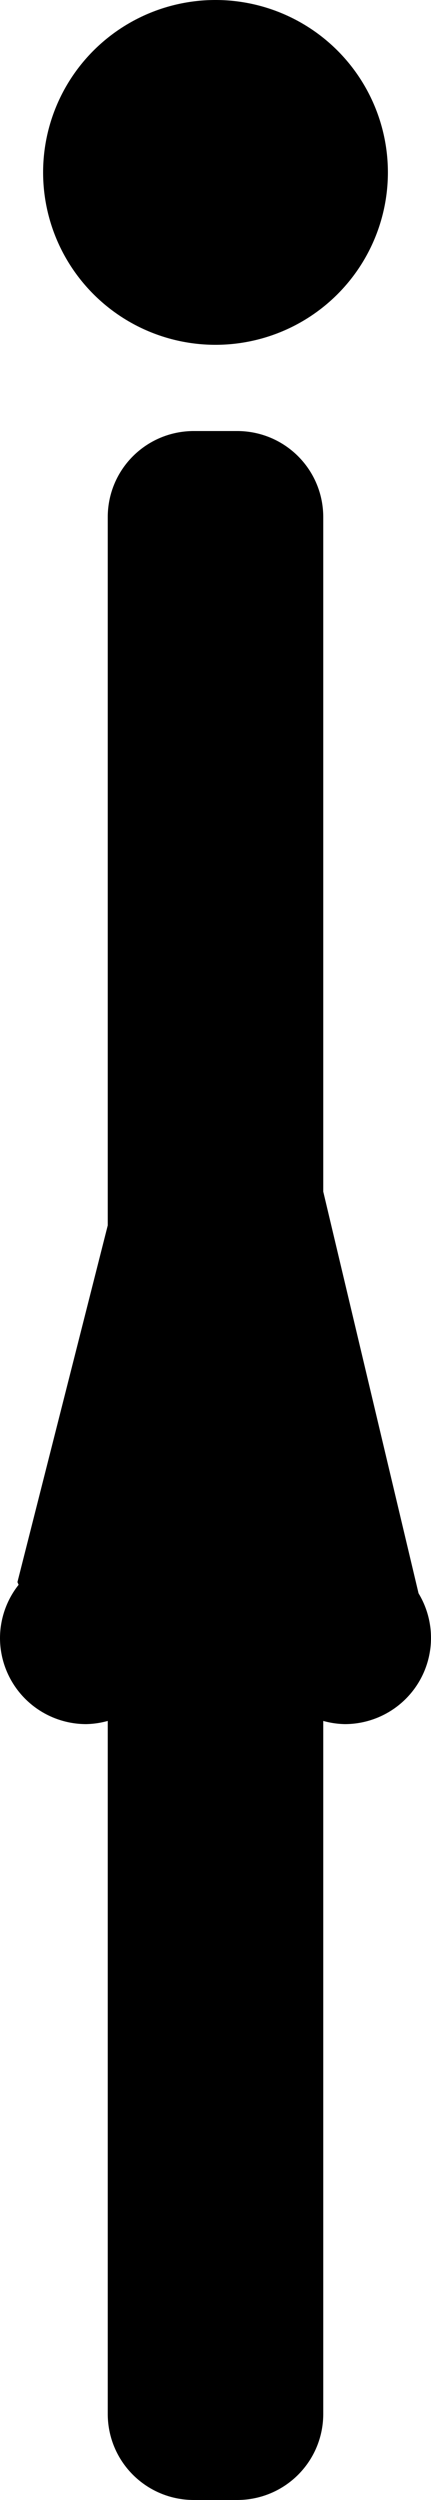 <?xml version="1.0" encoding="UTF-8" standalone="no"?>
<!-- Created with Inkscape (http://www.inkscape.org/) -->

<svg
   width="50"
   height="290"
   viewBox="0 0 13.229 76.729"
   version="1.1"
   id="svg1"
   inkscape:version="1.3.2 (091e20e, 2023-11-25, custom)"
   sodipodi:docname="person-dress-super-narrow.svg"
   xmlns:inkscape="http://www.inkscape.org/namespaces/inkscape"
   xmlns:sodipodi="http://sodipodi.sourceforge.net/DTD/sodipodi-0.dtd"
   xmlns="http://www.w3.org/2000/svg"
   xmlns:svg="http://www.w3.org/2000/svg">
  <sodipodi:namedview
     id="namedview1"
     pagecolor="#505050"
     bordercolor="#ffffff"
     borderopacity="1"
     inkscape:showpageshadow="0"
     inkscape:pageopacity="0"
     inkscape:pagecheckerboard="1"
     inkscape:deskcolor="#505050"
     inkscape:document-units="px"
     inkscape:zoom="1.9779745"
     inkscape:cx="-73.5601"
     inkscape:cy="158.49547"
     inkscape:window-width="1920"
     inkscape:window-height="986"
     inkscape:window-x="-11"
     inkscape:window-y="-11"
     inkscape:window-maximized="1"
     inkscape:current-layer="layer1" />
  <defs
     id="defs1" />
  <g
     inkscape:label="Layer 1"
     inkscape:groupmode="layer"
     id="layer1"
     transform="translate(0,-2.646)">
    <path
       id="rect3"
       style="fill-opacity:1;stroke-width:0.265"
       d="M 6.615 2.646 A 5.292 5.292 0 0 0 1.323 7.938 A 5.292 5.292 0 0 0 6.615 13.229 A 5.292 5.292 0 0 0 11.906 7.938 A 5.292 5.292 0 0 0 6.615 2.646 z M 5.953 15.875 C 4.487 15.875 3.307 17.055 3.307 18.521 L 3.307 40.256 L 0.535 51.203 L 0.571 51.286 A 2.646 2.646 0 0 0 0 52.917 A 2.646 2.646 0 0 0 2.646 55.562 A 2.646 2.646 0 0 0 3.307 55.464 L 3.307 76.729 C 3.307 78.195 4.487 79.375 5.953 79.375 L 7.276 79.375 C 8.742 79.375 9.922 78.195 9.922 76.729 L 9.922 55.464 A 2.646 2.646 0 0 0 10.583 55.562 A 2.646 2.646 0 0 0 13.229 52.917 A 2.646 2.646 0 0 0 12.847 51.548 L 9.922 39.219 L 9.922 18.521 C 9.922 17.055 8.742 15.875 7.276 15.875 L 5.953 15.875 z " />
  </g>
</svg>
